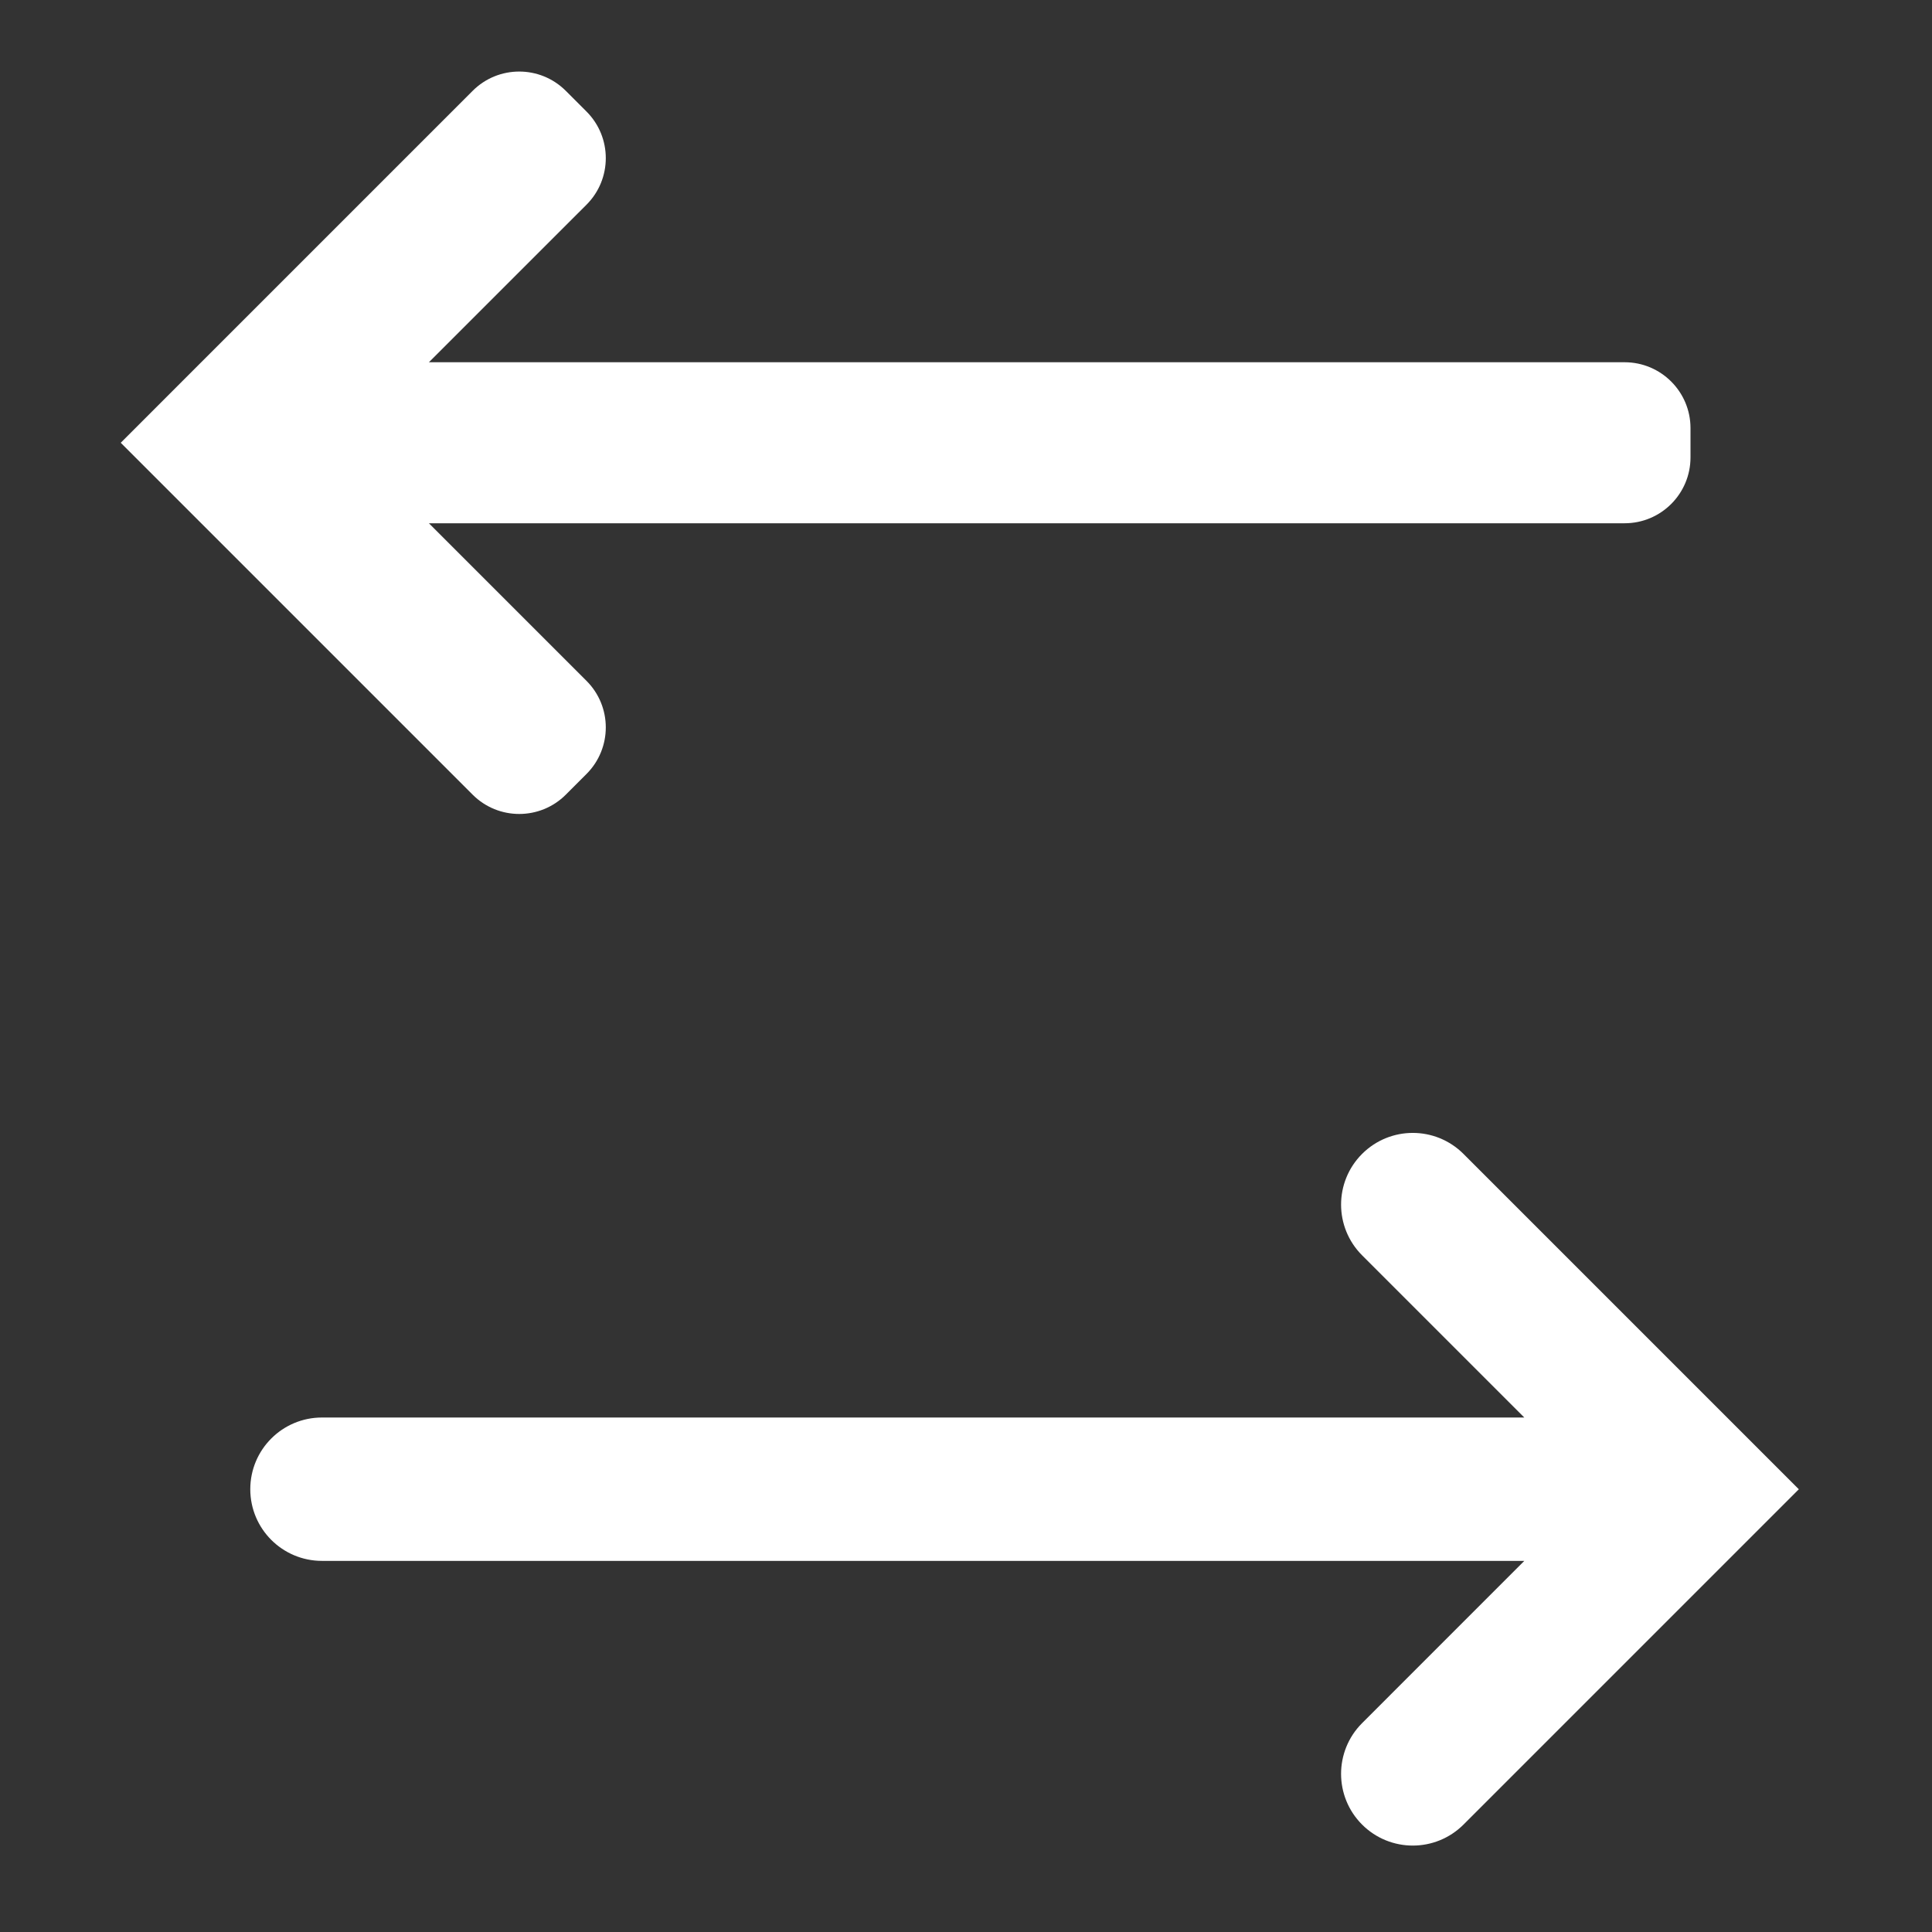 <svg width="44" height="44" viewBox="0 0 44 44" fill="none" xmlns="http://www.w3.org/2000/svg">
    <rect x="0" y="0" width="44" height="44" fill="#333333" stroke="none"/>
    <g clip-path="url(#clip0_21_866)">
        <path class="fill-color-text stroke-color-text"
            d="M33.082 26.527L40.472 33.917L33.083 41.306C32.581 41.807 31.769 41.807 31.268 41.306C30.767 40.805 30.767 39.993 31.267 39.492L35.56 35.198H7.332C6.624 35.198 6.05 34.624 6.05 33.916C6.05 33.207 6.624 32.633 7.332 32.633H35.56L31.268 28.341C30.767 27.84 30.767 27.028 31.268 26.527C31.769 26.026 32.581 26.026 33.082 26.527Z"
            fill="white" stroke="white" stroke-width="0.7" />
        <path class="fill-color-text " fill-rule="evenodd" clip-rule="evenodd"
            d="M10.764 2.069L4.164 8.669L2.75 10.084L4.164 11.498L10.764 18.098C11.35 18.684 12.3 18.684 12.886 18.098L13.357 17.627C13.943 17.041 13.943 16.091 13.357 15.506L11.768 13.917L9.768 11.917H12.596H37C37.828 11.917 38.5 11.245 38.5 10.417V9.75C38.5 8.922 37.828 8.25 37 8.25H12.596H9.768L11.768 6.25L13.357 4.662C13.943 4.076 13.943 3.126 13.357 2.54L12.886 2.069C12.3 1.483 11.35 1.483 10.764 2.069Z"
            fill="white" />
    </g>
    <defs>
        <clipPath id="clip0_21_866">
            <rect class="fill-color-text" width="44" height="44" fill="white" />
        </clipPath>
    </defs>
</svg>